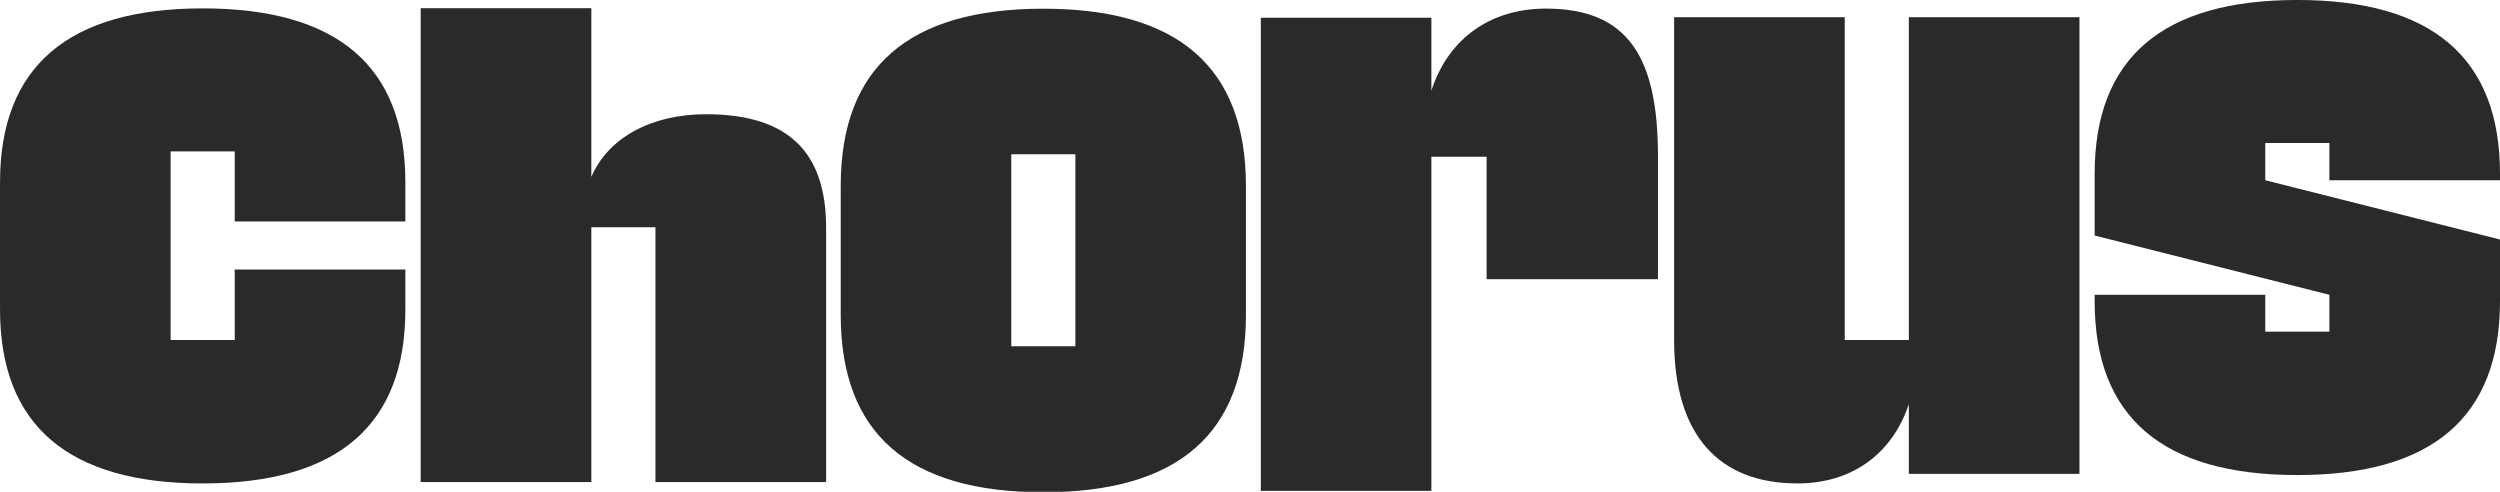 <?xml version="1.0" encoding="UTF-8" standalone="no"?>
<!-- Created with Inkscape (http://www.inkscape.org/) -->

<svg
   width="158.531mm"
   height="31.187mm"
   viewBox="0 0 158.531 31.187"
   version="1.1"
   id="svg1"
   xmlns="http://www.w3.org/2000/svg"
   xmlns:svg="http://www.w3.org/2000/svg">
  <defs
     id="defs1" />
  <g
     id="layer1"
     transform="translate(-21.815,-93.217)">
    <path
       d="m 34.668,123.873 c 8.534,0 12.852,-3.658 12.852,-11.024 v -2.54 H 36.7 v 4.47 h -4.064 v -11.963 h 4.064 v 4.445 h 10.82 v -2.489 c 0,-7.366 -4.318,-11.024 -12.852,-11.024 -8.484,0 -12.852,3.658 -12.852,11.024 v 8.077 c 0,7.366 4.369,11.024 12.852,11.024 z"
       id="text2"
       style="font-weight:800;font-size:50.8px;font-family:'Pressio TEST';-inkscape-font-specification:'Pressio TEST Ultra-Bold';fill:#2a2a2a;stroke-width:0.265"
       aria-label="c" />
    <path
       d="m 43.103,139.244 h 9.62 v -18.178 h 3.613 v 18.178 h 9.62 v -18.156 c 0,-5.374 -2.123,-8.084 -6.775,-8.084 -3.071,0 -5.51,1.671 -6.458,4.471 v -12.036 h -9.62 z"
       id="text3"
       style="font-weight:800;font-size:45.164px;font-family:'Pressio TEST';-inkscape-font-specification:'Pressio TEST Ultra-Bold';fill:#2a2a2a;stroke-width:0.235"
       transform="scale(1.125,0.889)"
       aria-label="h" />
    <path
       d="m 88.774,123.321 c 8.609,0 12.965,-3.664 12.965,-11.146 v -8.097 c 0,-7.482 -4.356,-11.146 -12.965,-11.146 -8.609,0 -12.965,3.664 -12.965,11.146 v 8.097 c 0,7.482 4.356,11.146 12.965,11.146 z m -2.05,-9.173 v -12.068 h 4.1 v 12.068 z"
       id="text4"
       style="font-weight:800;font-size:51.246px;font-family:'Pressio TEST';-inkscape-font-specification:'Pressio TEST Ultra-Bold';fill:#2a2a2a;stroke-width:0.267"
       transform="scale(0.991,1.009)"
       aria-label="o" />
    <path
       d="m 103.632,122.146 h 11.013 v -20.812 h 3.568 v 7.627 h 11.065 v -7.653 c 0,-6.153 -1.913,-9.204 -7.239,-9.204 -3.568,0 -6.308,1.861 -7.394,5.119 v -4.55 h -11.013 z"
       id="text5"
       style="font-weight:800;font-size:51.706px;font-family:'Pressio TEST';-inkscape-font-specification:'Pressio TEST Ultra-Bold';fill:#2a2a2a;stroke-width:0.269"
       transform="scale(0.982,1.018)"
       aria-label="r" />
    <path
       d="m 135.798,123.873 c 3.404,0 5.994,-1.829 7.061,-5.029 v 4.42 h 10.82 V 94.307 h -10.82 v 20.472 h -4.064 V 94.307 h -10.82 v 20.472 c 0,6.045 2.845,9.093 7.823,9.093 z"
       id="text6"
       style="font-weight:800;font-size:50.8px;font-family:'Pressio TEST';-inkscape-font-specification:'Pressio TEST Ultra-Bold';fill:#2a2a2a;stroke-width:0.265"
       aria-label="u" />
    <path
       d="m 167.494,123.341 c 8.534,0 12.852,-3.658 12.852,-11.024 v -3.912 l -14.884,-3.759 v -2.362 h 4.064 v 2.362 h 10.82 v -0.406 c 0,-7.366 -4.318,-11.024 -12.852,-11.024 -8.534,0 -12.852,3.658 -12.852,11.024 v 3.912 l 14.884,3.759 v 2.337 h -4.064 v -2.337 h -10.82 v 0.406 c 0,7.366 4.318,11.024 12.852,11.024 z"
       id="text7"
       style="font-weight:800;font-size:50.8px;font-family:'Pressio TEST';-inkscape-font-specification:'Pressio TEST Ultra-Bold';fill:#2a2a2a;stroke-width:0.265"
       aria-label="s" />
  </g>
</svg>
